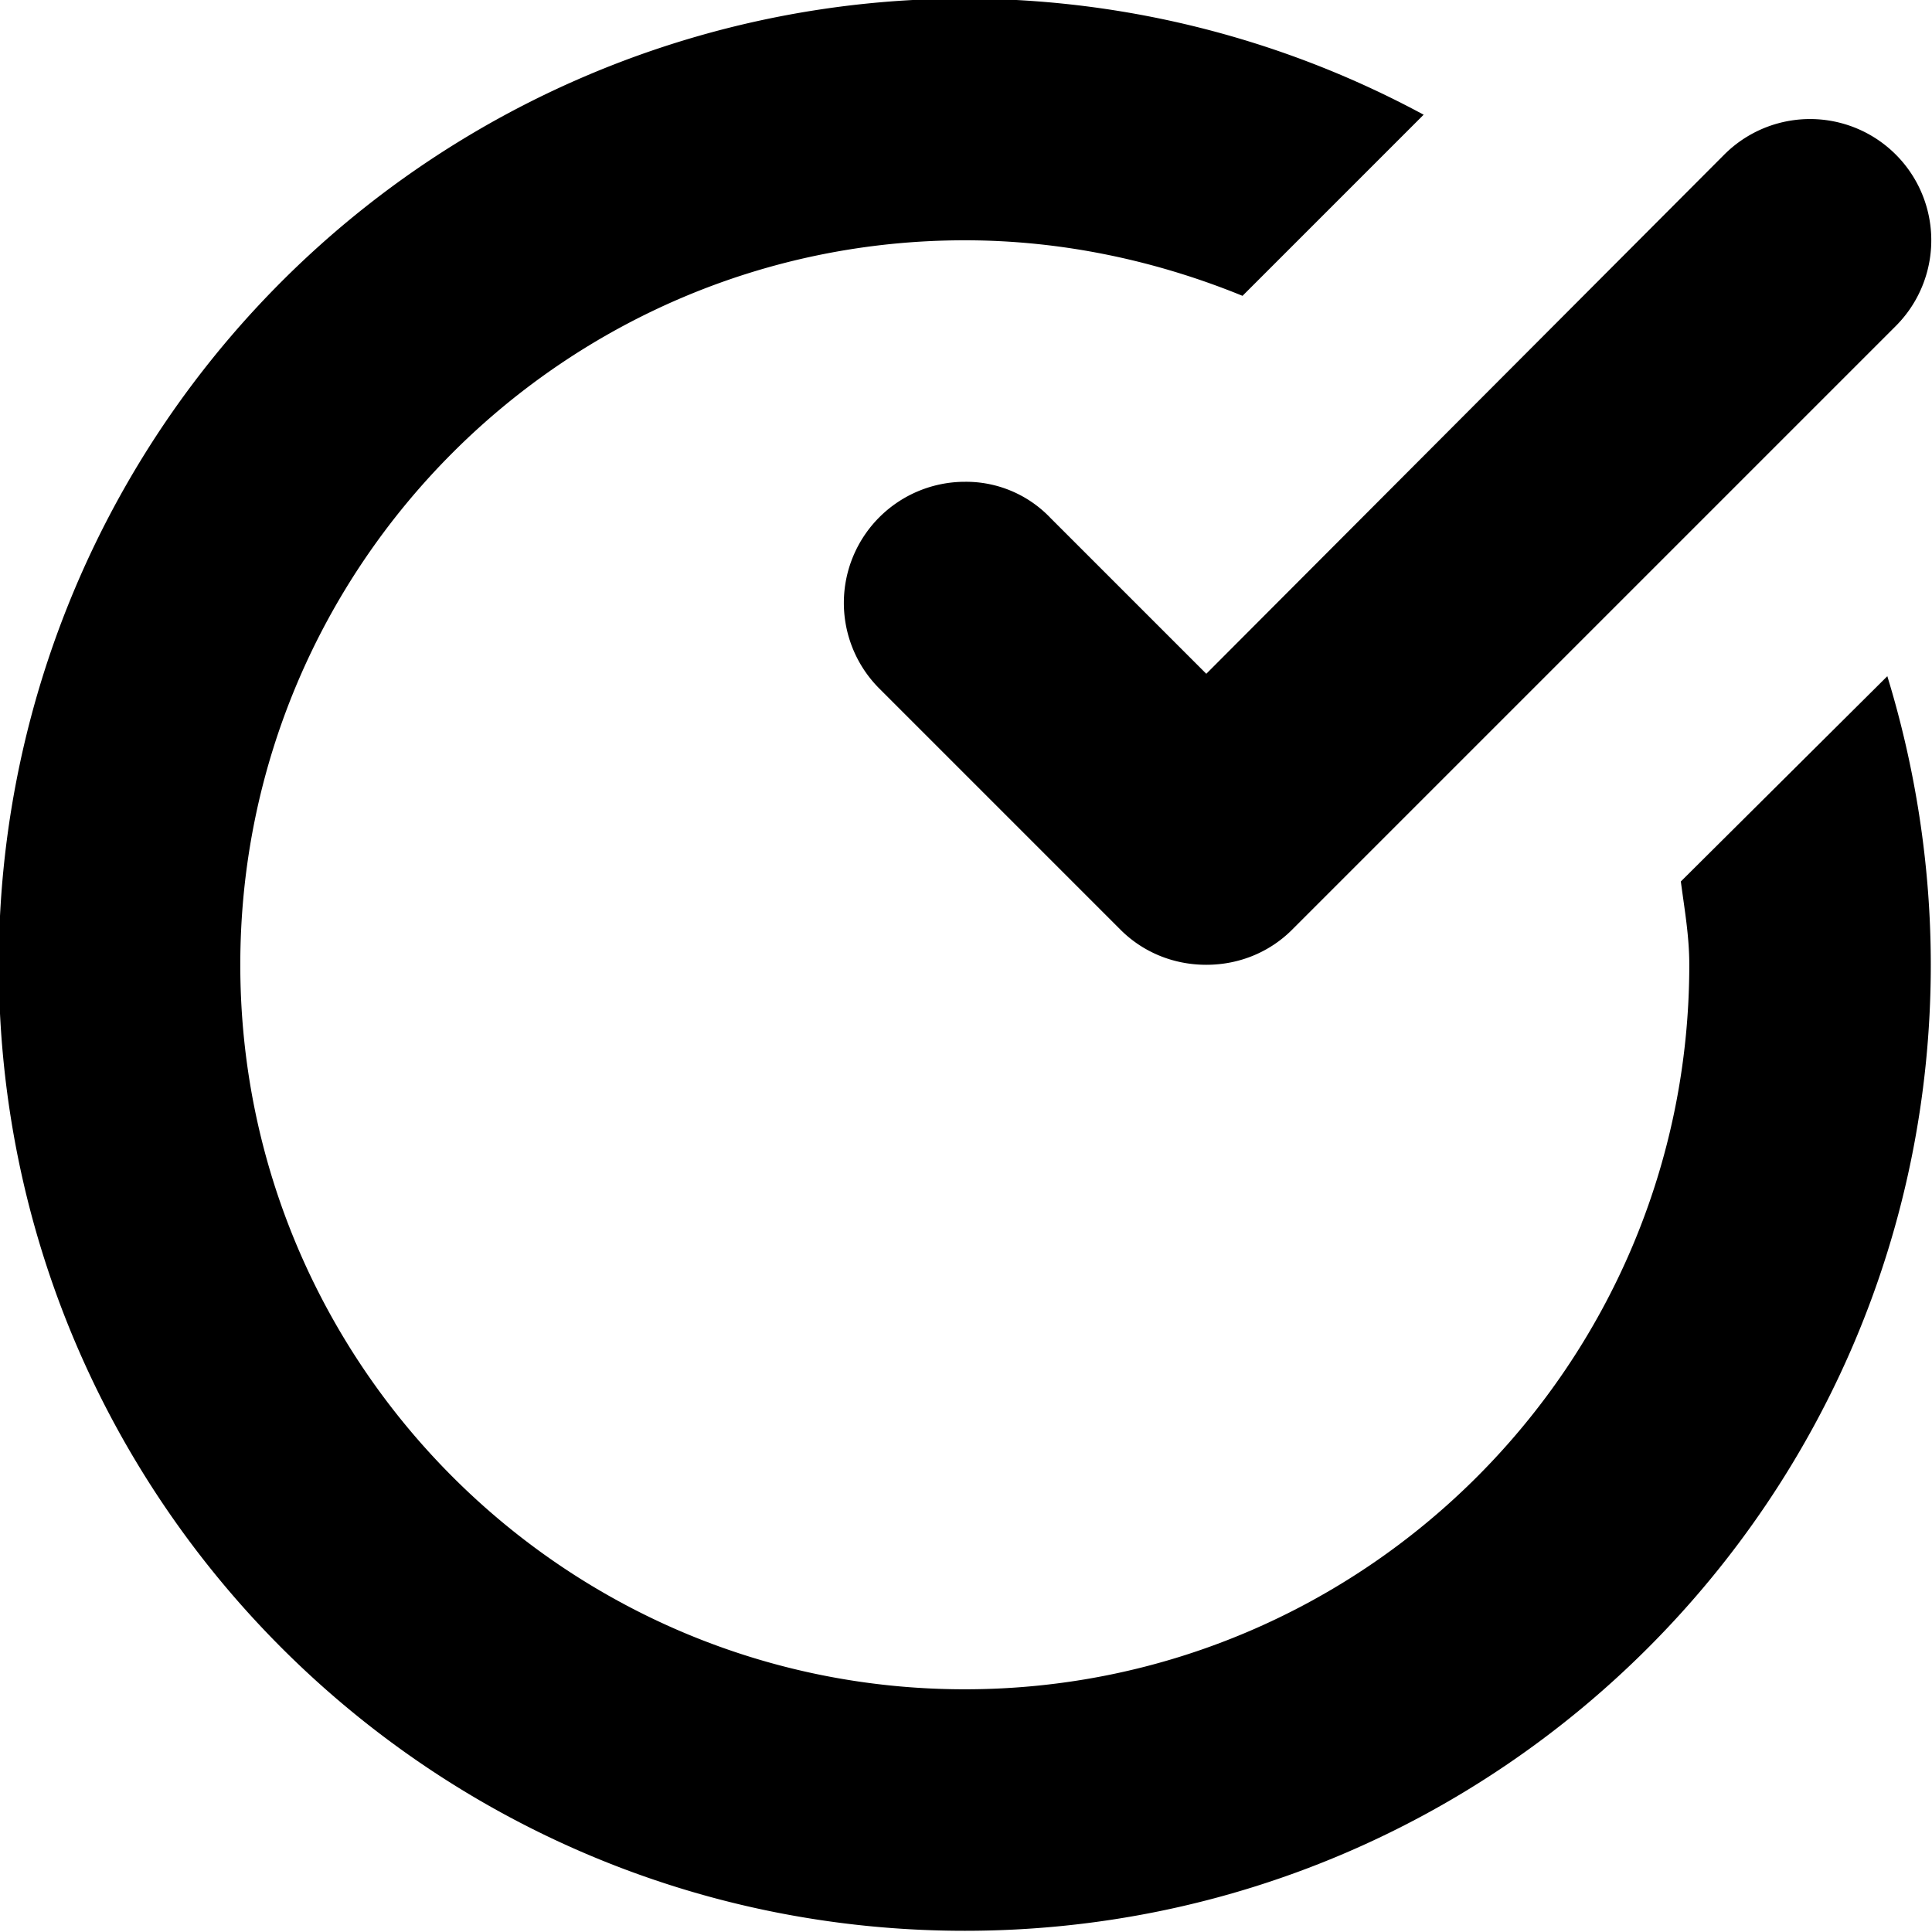 <svg xmlns="http://www.w3.org/2000/svg" viewBox="0 0 16 16">
    <path fill-rule="evenodd" clip-rule="evenodd" d="M8.7 4.29a.965.965 0 00-.71-.3 1.003 1.003 0 00-.71 1.71l2 2c.18.18.43.29.71.29s.53-.11.71-.29l5-5a1.003 1.003 0 00-1.42-1.42l-4.29 4.3L8.7 4.29zm5.22 3.01c.03.23.07.45.07.69 0 3.31-2.69 6-6 6s-6-2.69-6-6 2.69-6 6-6c.81 0 1.59.17 2.3.46l1.5-1.5A7.998 7.998 0 00-.01 7.99c0 4.42 3.58 8 8 8s8-3.58 8-8c0-.83-.13-1.64-.36-2.39l-1.71 1.7z"/>
</svg>
